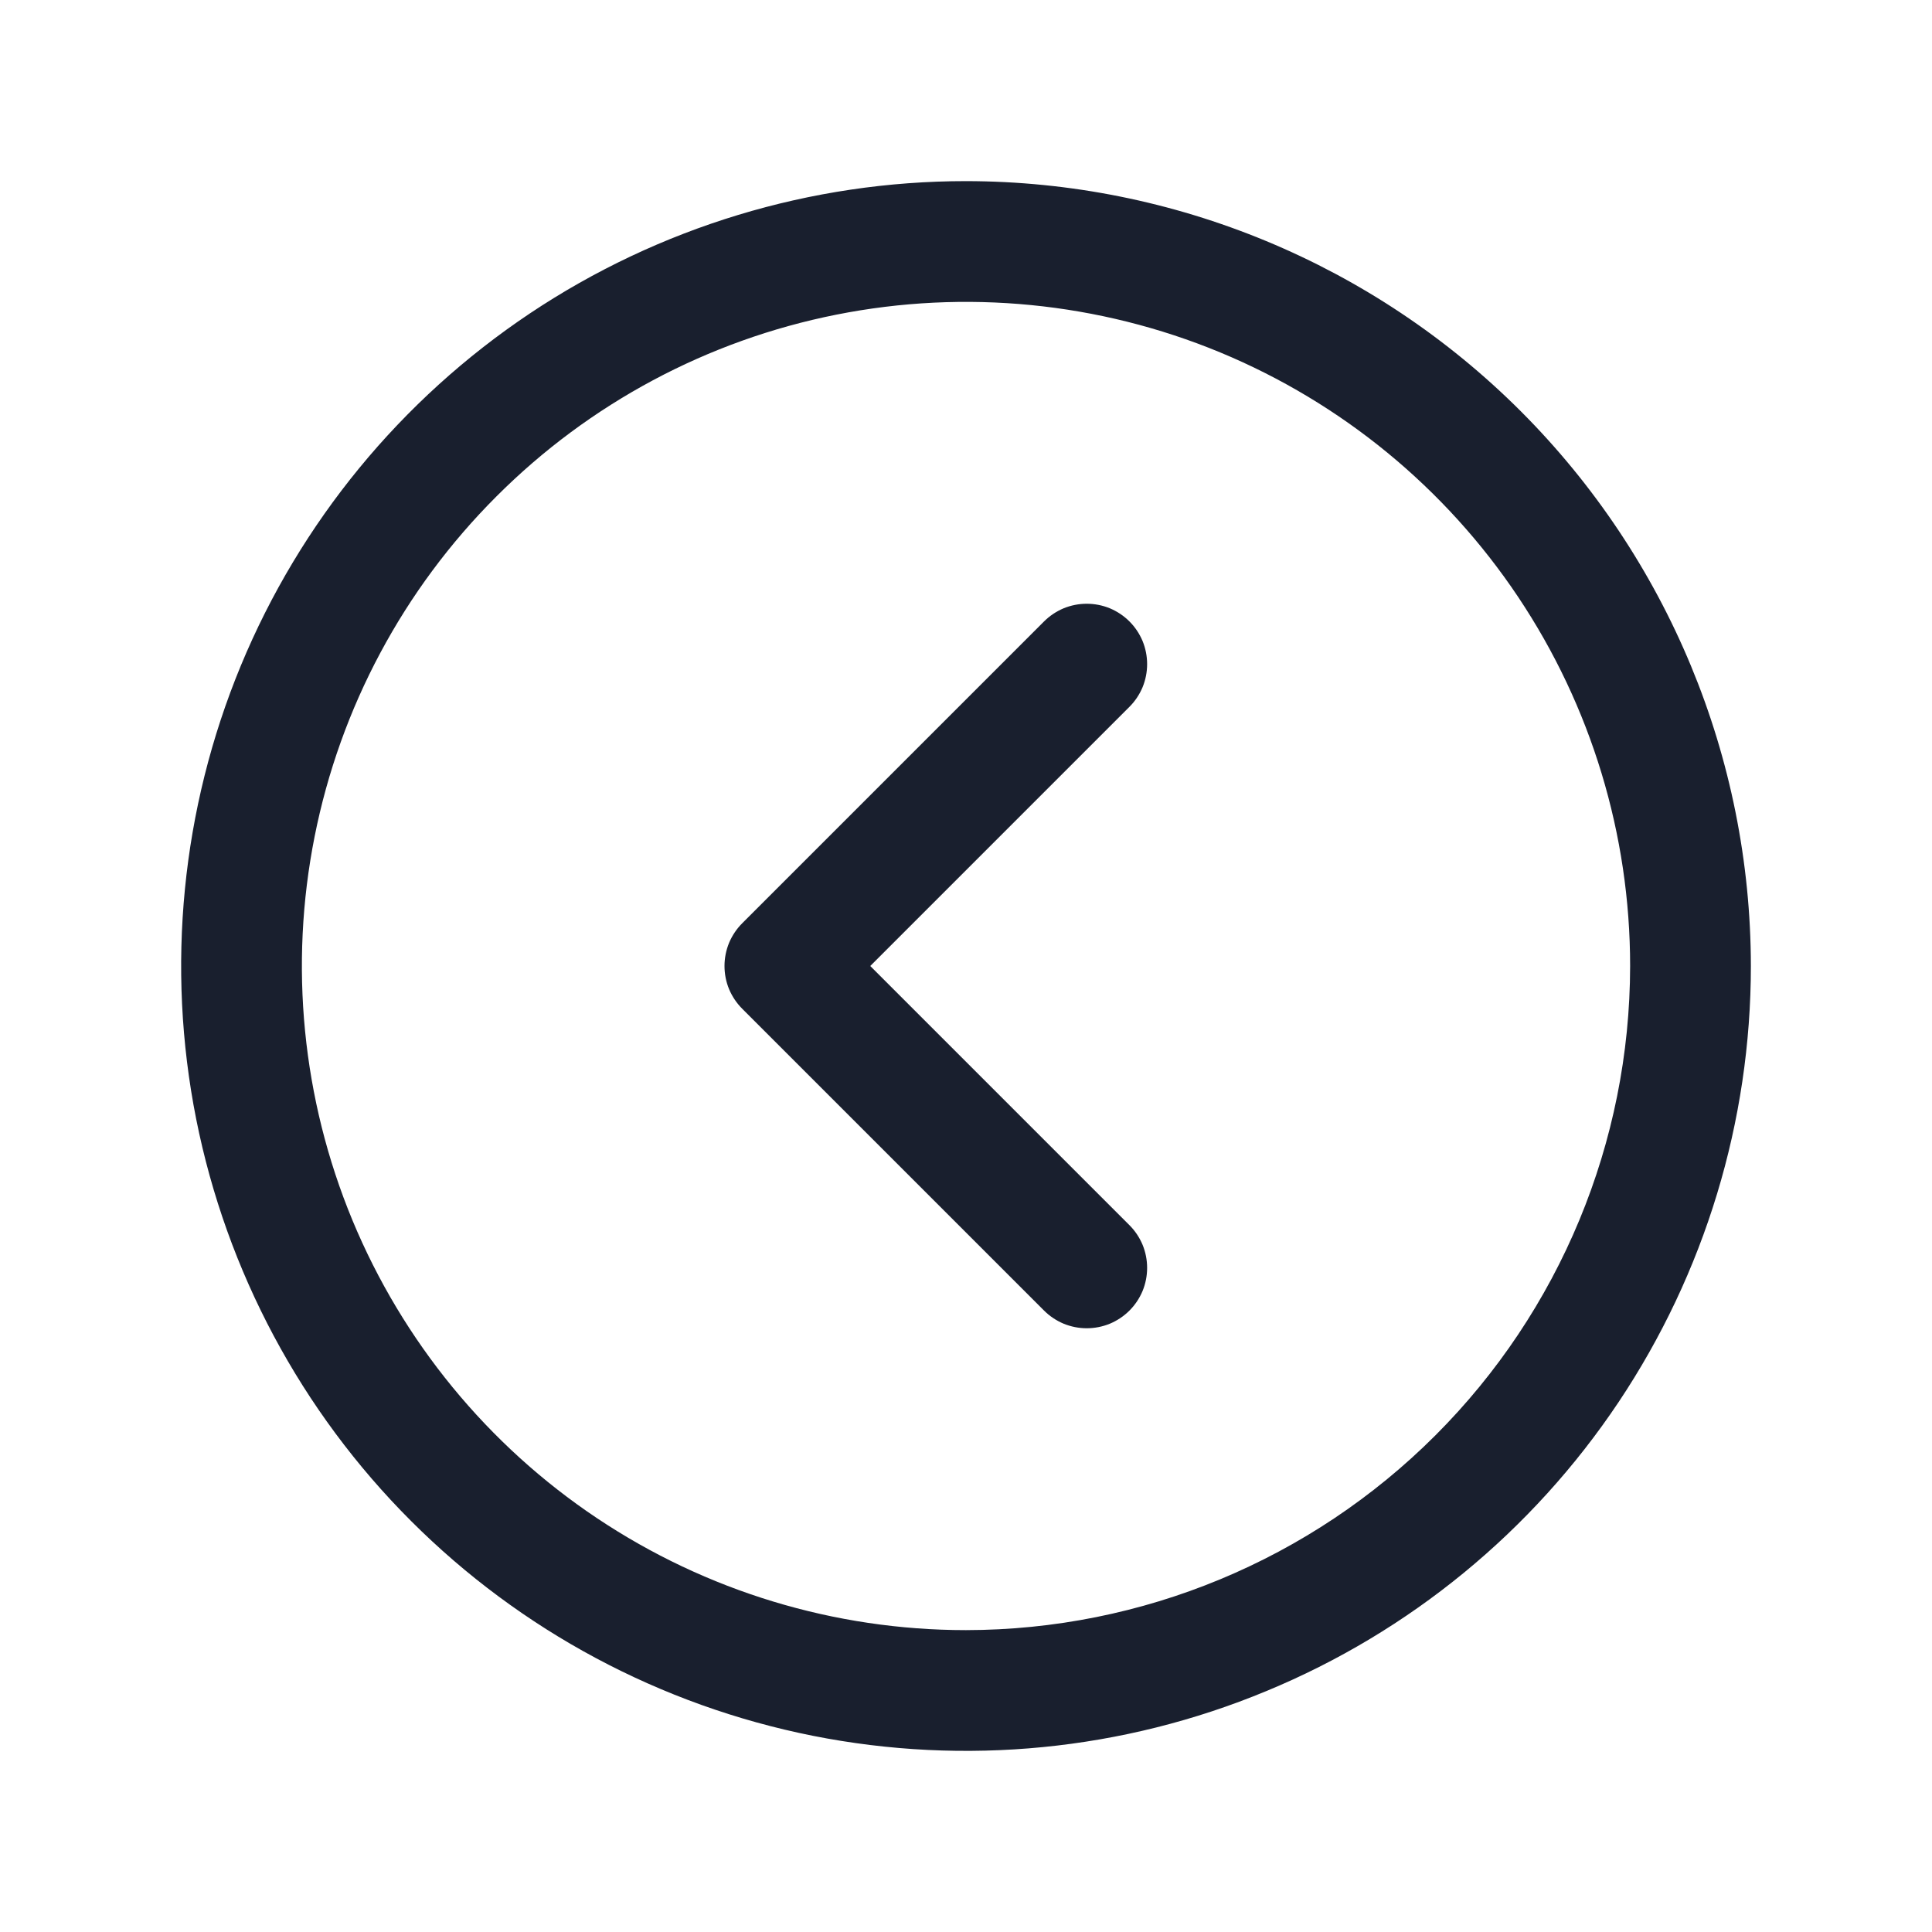 <svg width="20" height="20" viewBox="0 0 20 20" fill="none" xmlns="http://www.w3.org/2000/svg">
<path d="M10 1.875C8.393 1.875 6.822 2.352 5.486 3.244C4.15 4.137 3.108 5.406 2.493 6.891C1.879 8.375 1.718 10.009 2.031 11.585C2.345 13.161 3.118 14.609 4.255 15.745C5.391 16.881 6.839 17.655 8.415 17.969C9.991 18.282 11.625 18.122 13.109 17.506C14.594 16.892 15.863 15.85 16.756 14.514C17.648 13.178 18.125 11.607 18.125 10C18.123 7.846 17.266 5.781 15.743 4.257C14.22 2.734 12.154 1.877 10 1.875ZM10 16.875C8.64 16.875 7.311 16.472 6.18 15.716C5.05 14.961 4.169 13.887 3.648 12.631C3.128 11.375 2.992 9.992 3.257 8.659C3.522 7.325 4.177 6.1 5.139 5.139C6.1 4.177 7.325 3.522 8.659 3.257C9.992 2.992 11.375 3.128 12.631 3.648C13.887 4.169 14.961 5.05 15.716 6.18C16.472 7.311 16.875 8.64 16.875 10C16.873 11.823 16.148 13.57 14.859 14.859C13.57 16.148 11.823 16.873 10 16.875ZM11.692 7.317L9.009 10L11.692 12.683C11.75 12.741 11.796 12.81 11.828 12.886C11.859 12.962 11.875 13.043 11.875 13.125C11.875 13.207 11.859 13.288 11.828 13.364C11.796 13.44 11.75 13.509 11.692 13.567C11.634 13.625 11.565 13.671 11.489 13.703C11.413 13.734 11.332 13.75 11.25 13.75C11.168 13.75 11.087 13.734 11.011 13.703C10.935 13.671 10.866 13.625 10.808 13.567L7.683 10.442C7.625 10.384 7.579 10.315 7.547 10.239C7.516 10.164 7.5 10.082 7.5 10C7.5 9.918 7.516 9.837 7.547 9.761C7.579 9.685 7.625 9.616 7.683 9.558L10.808 6.433C10.866 6.375 10.935 6.329 11.011 6.297C11.087 6.266 11.168 6.25 11.25 6.25C11.332 6.25 11.413 6.266 11.489 6.297C11.565 6.329 11.634 6.375 11.692 6.433C11.75 6.491 11.796 6.56 11.828 6.636C11.859 6.712 11.875 6.793 11.875 6.875C11.875 6.957 11.859 7.038 11.828 7.114C11.796 7.19 11.75 7.259 11.692 7.317Z" fill="#191F2E"/>
</svg>
